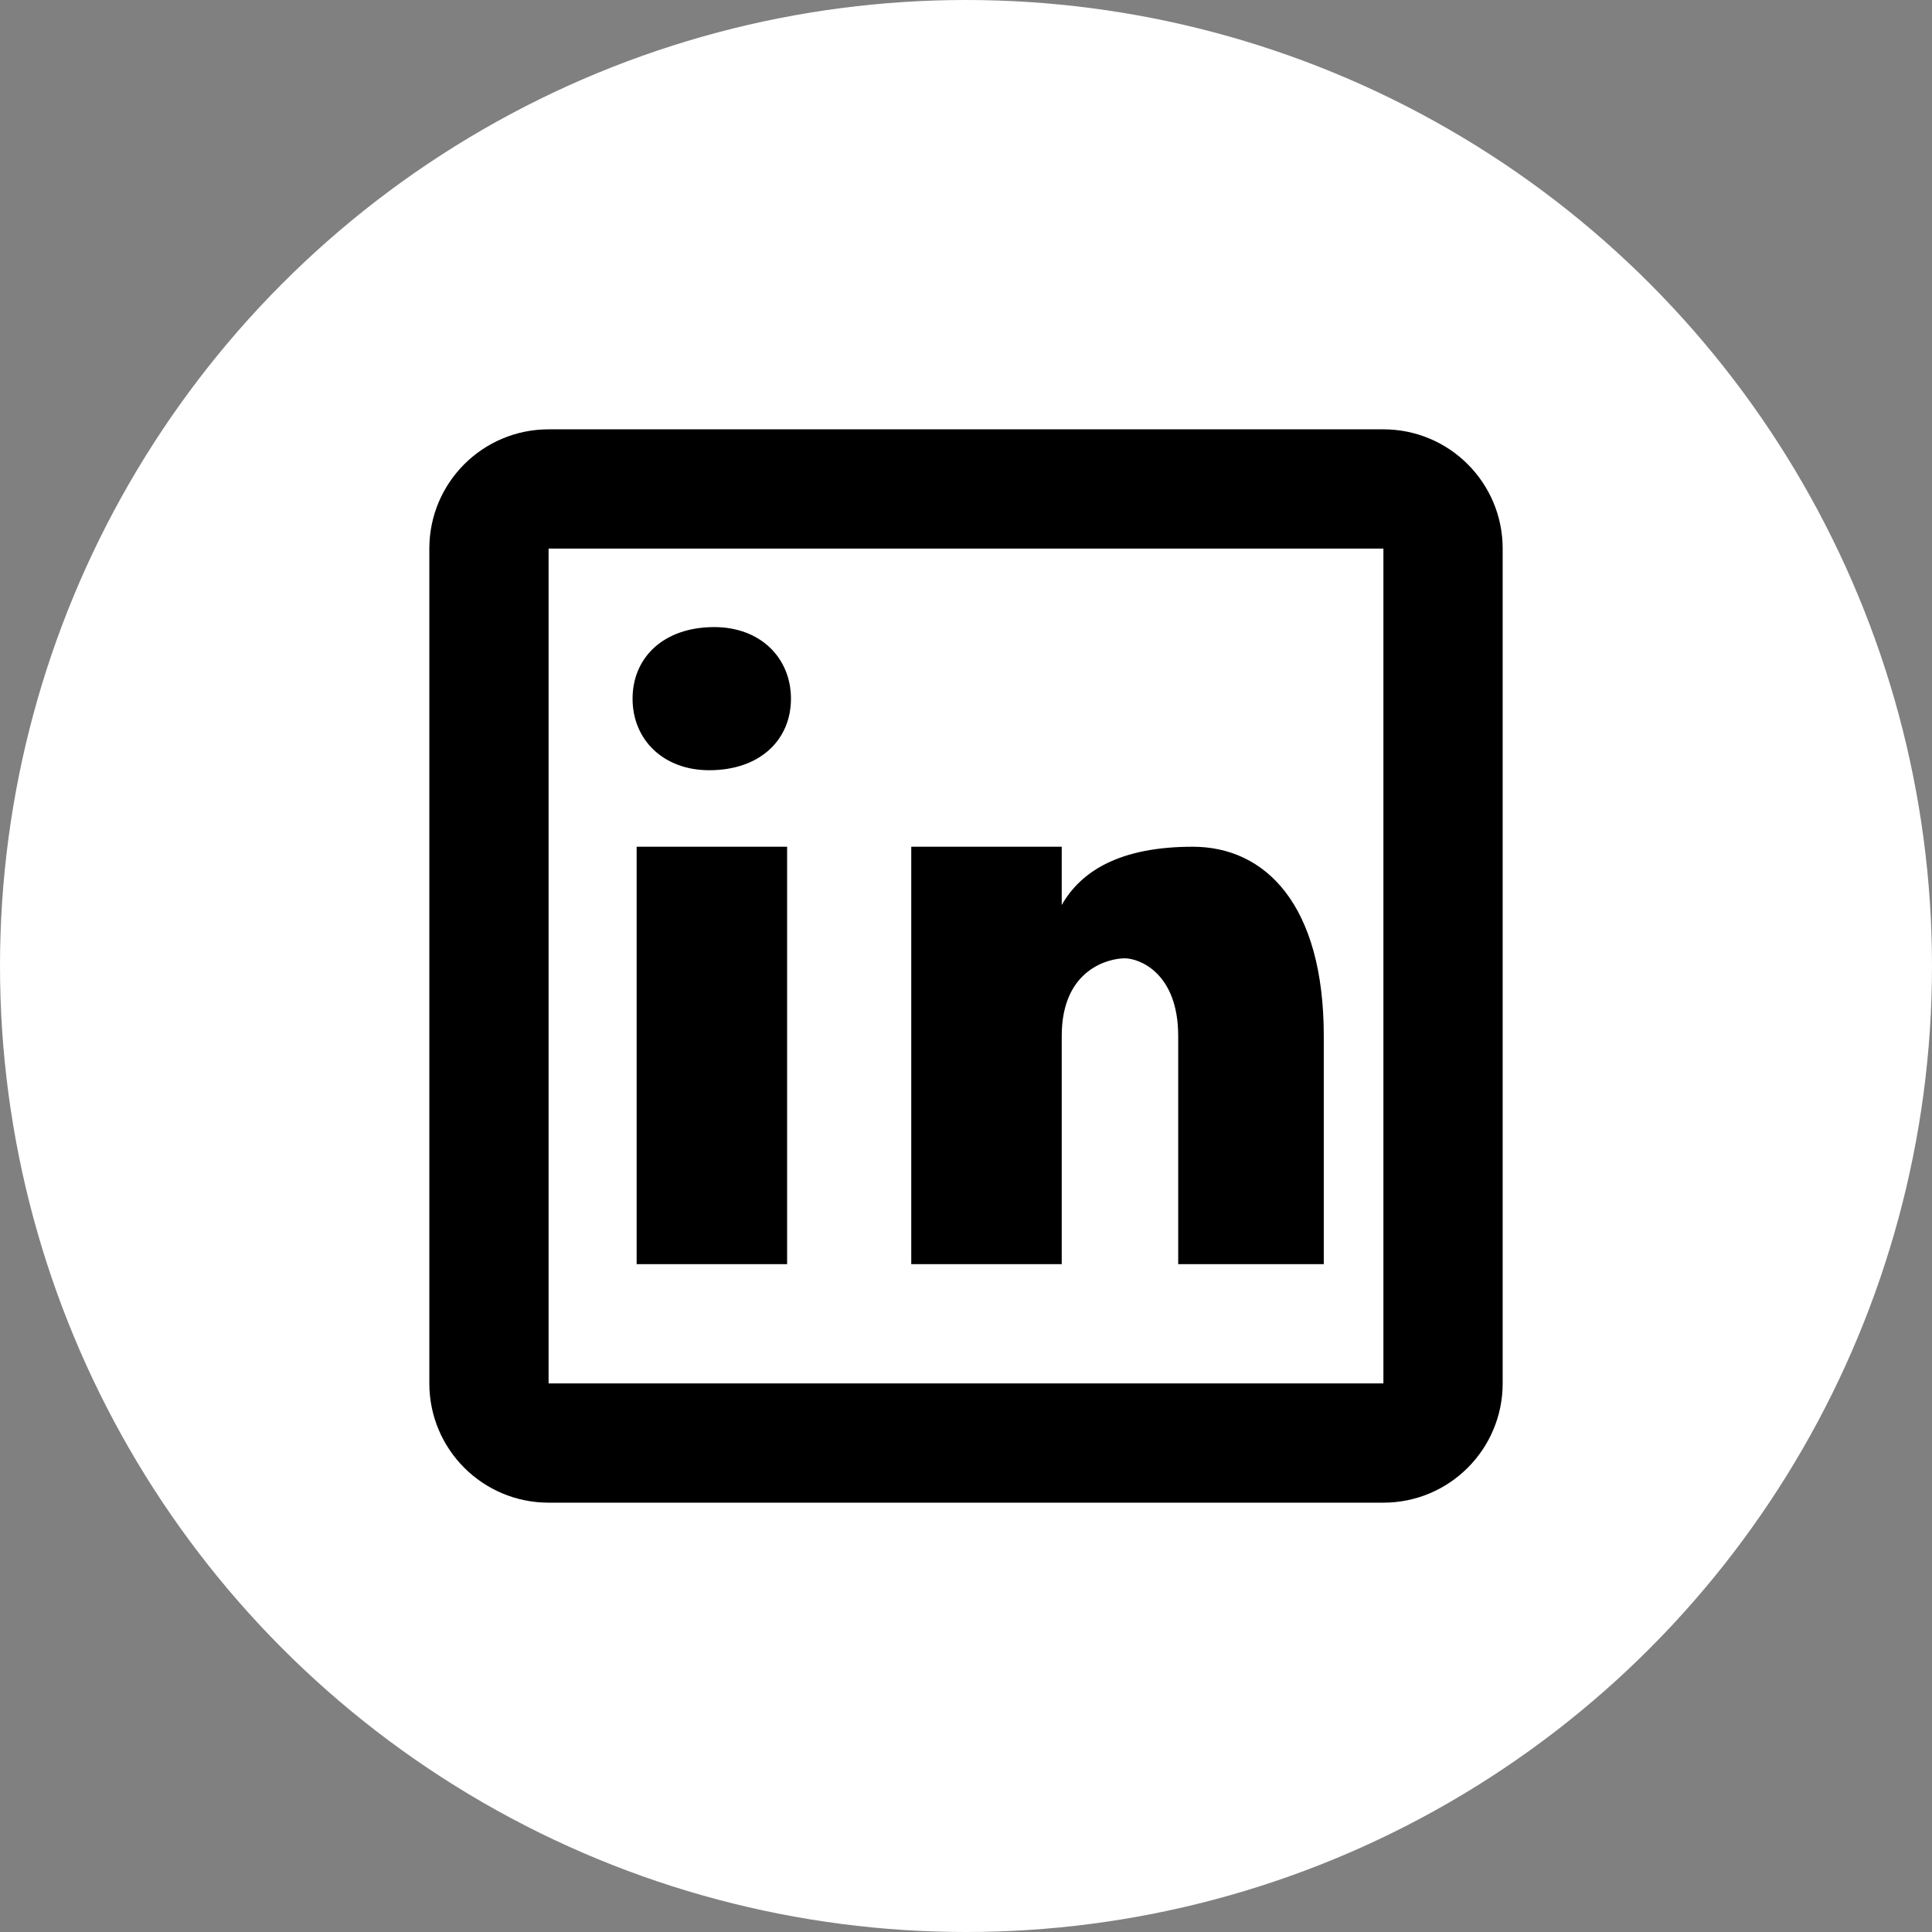 <svg width="450" height="450" viewBox="0 0 450 450" fill="none" xmlns="http://www.w3.org/2000/svg">
<rect x="0" y="0" width="450" height="450" fill="#808080" stroke="none"/>
<circle cx="225" cy="225" r="225" fill="white"/>
<path d="M127.778 100C112.431 100 100 112.431 100 127.778V322.222C100 337.569 112.431 350 127.778 350H322.222C337.569 350 350 337.569 350 322.222V127.778C350 112.431 337.569 100 322.222 100H127.778ZM127.778 127.778H322.222V322.222H127.778V127.778ZM166.379 146.061C154.476 146.061 147.336 153.216 147.336 162.744C147.336 172.272 154.477 179.4 165.186 179.4C177.088 179.4 184.229 172.272 184.229 162.744C184.229 153.216 177.087 146.061 166.379 146.061ZM148.286 197.222V294.444H183.333V197.222H148.286ZM212.25 197.222V294.444H247.298V241.303C247.298 225.484 258.585 223.21 261.974 223.21C265.363 223.21 274.425 226.609 274.425 241.303V294.444H308.333V241.303C308.333 210.789 294.774 197.222 277.816 197.222C260.857 197.222 251.812 202.869 247.298 210.786V197.222H212.25Z" fill="black"/>
</svg>
